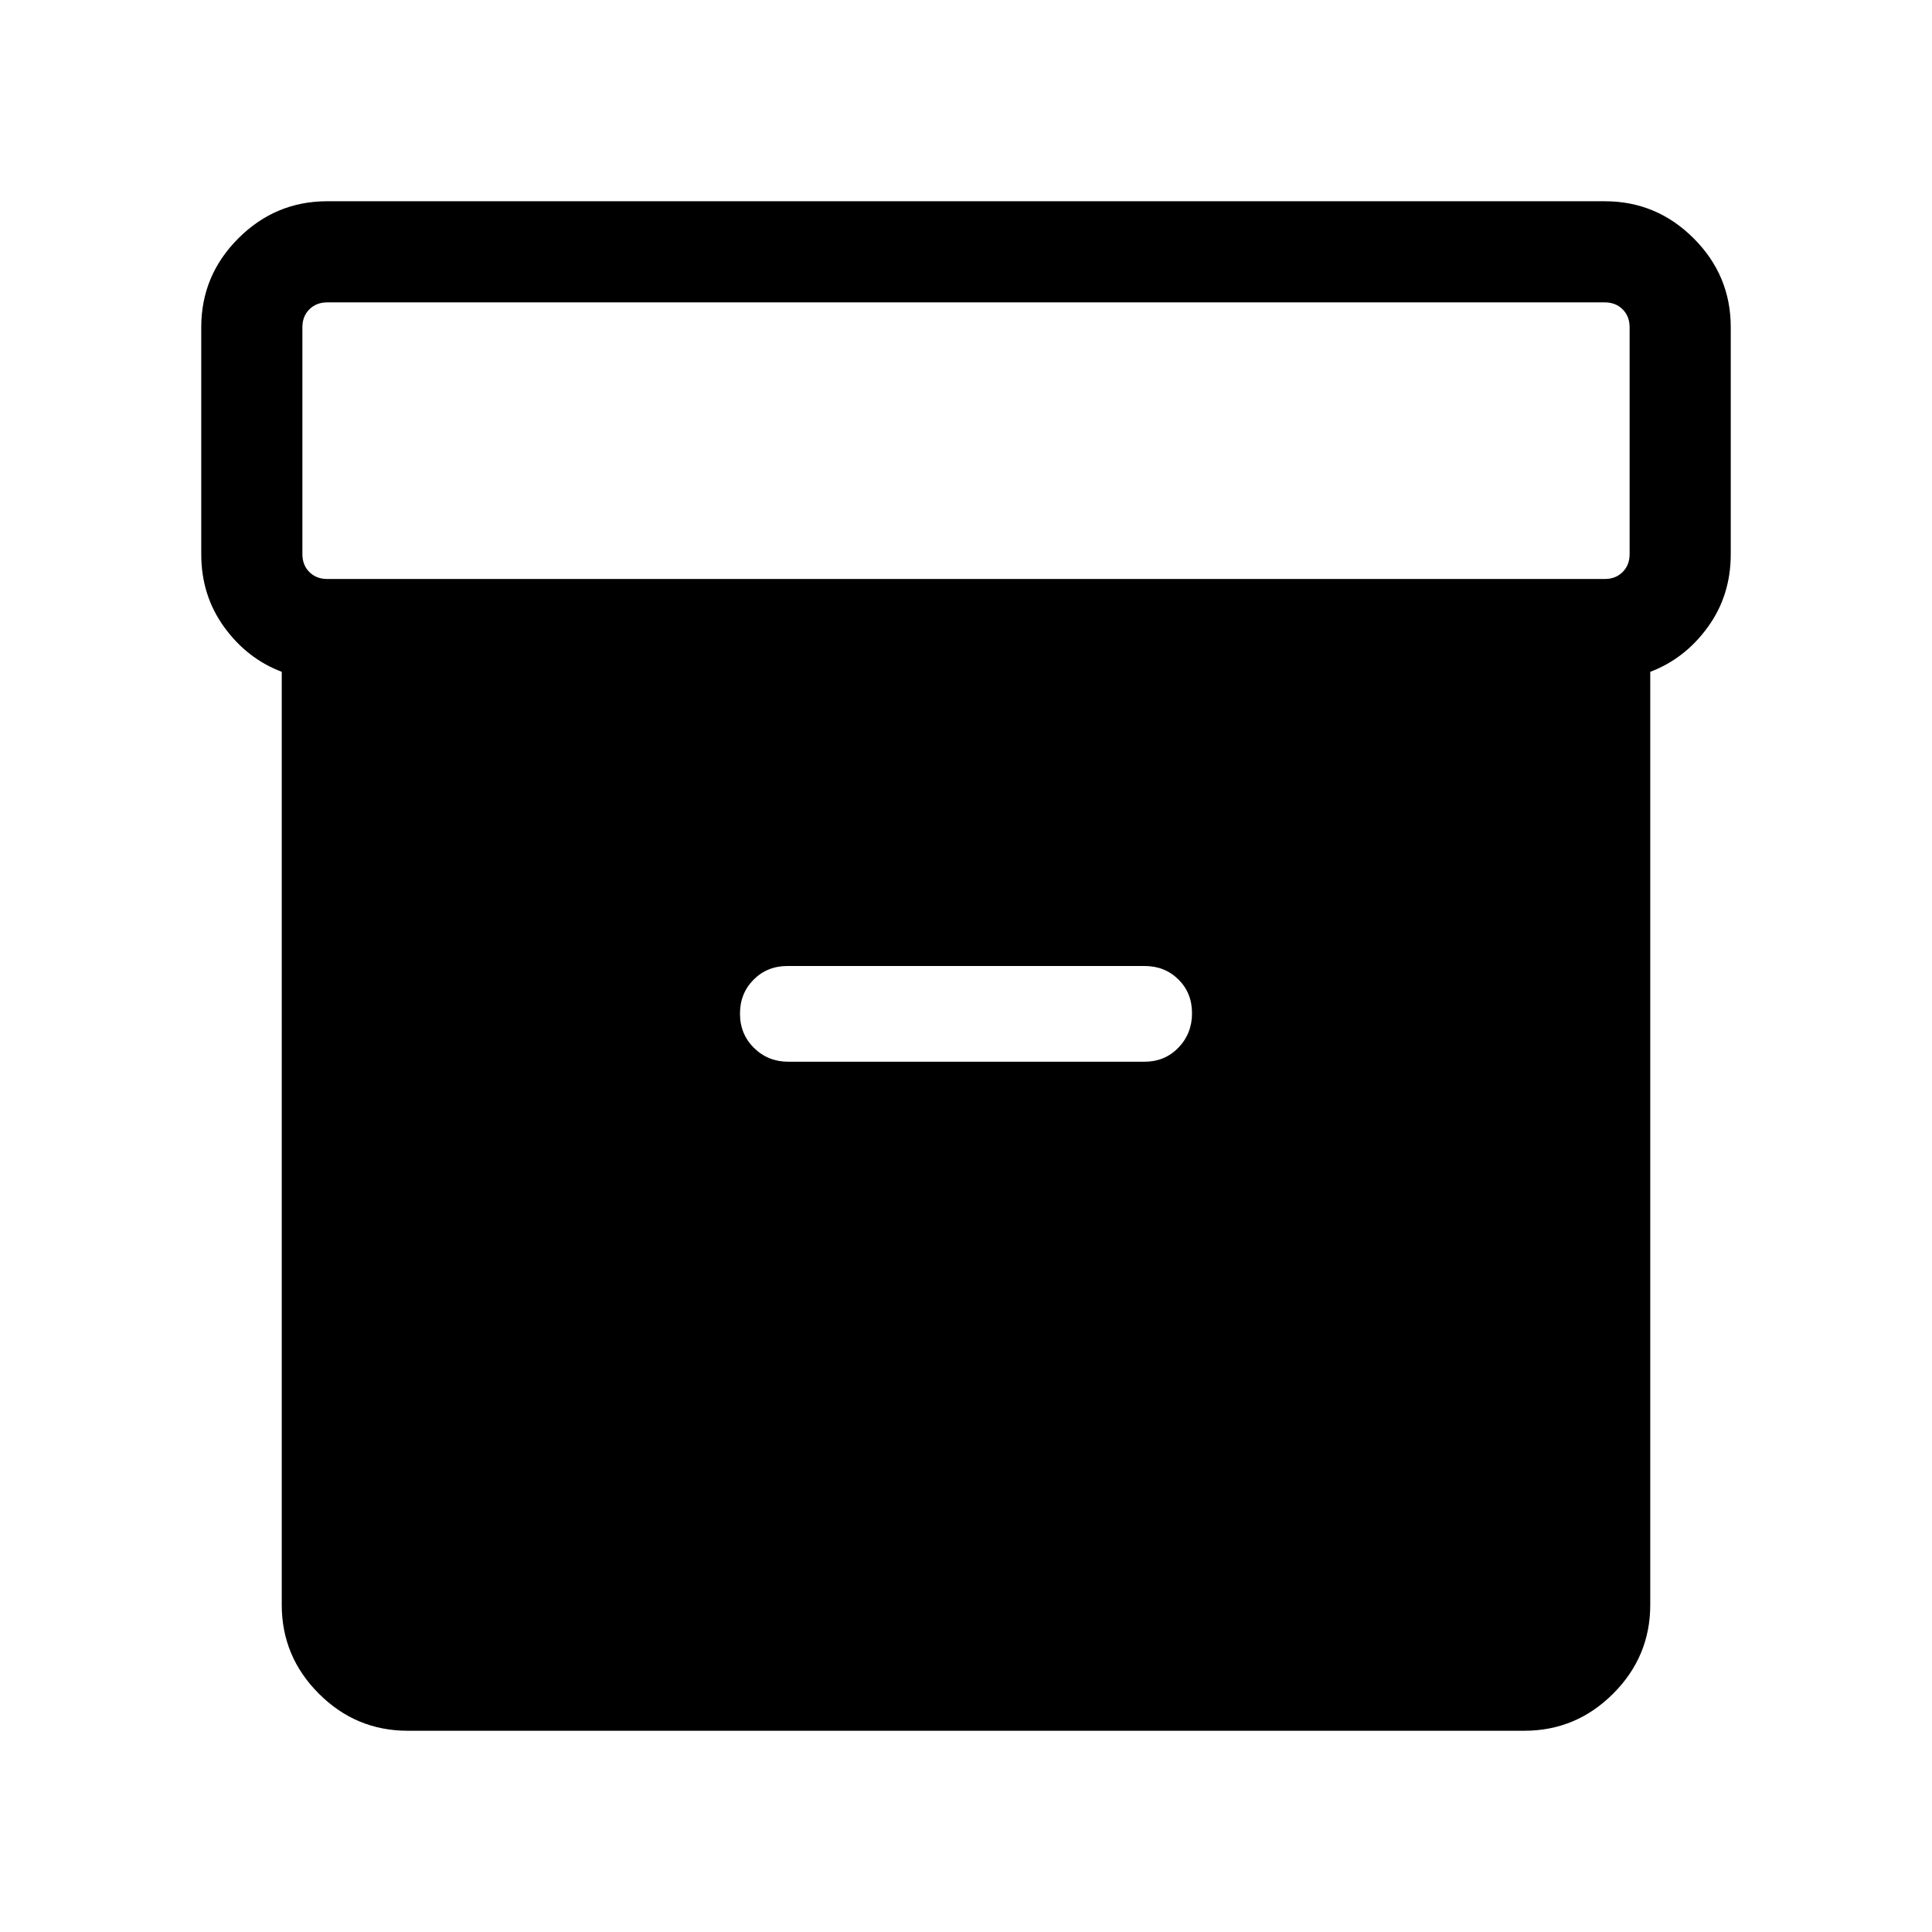 <svg xmlns="http://www.w3.org/2000/svg" height="40" viewBox="0 -960 960 960" width="40"><path d="M202.565-100.001q-25.705 0-44.134-18.43-18.43-18.429-18.43-44.134V-626.18q-17.205-6.513-28.602-22.22-11.398-15.707-11.398-36.216v-112.819q0-25.705 18.43-44.134 18.429-18.43 44.134-18.43h634.87q25.705 0 44.134 18.43 18.43 18.429 18.43 44.134v112.819q0 20.509-11.398 36.216-11.397 15.707-28.602 22.22v463.615q0 25.705-18.43 44.134-18.429 18.43-44.134 18.43h-554.87Zm-40-572.306h634.87q5.385 0 8.847-3.462 3.462-3.462 3.462-8.847v-112.819q0-5.385-3.462-8.847-3.462-3.462-8.847-3.462h-634.87q-5.385 0-8.847 3.462-3.462 3.462-3.462 8.847v112.819q0 5.385 3.462 8.847 3.462 3.462 8.847 3.462Zm229.101 239.869h177.052q10.064 0 16.827-6.988 6.762-6.989 6.762-17.102 0-10.114-6.762-16.793Q578.782-480 568.718-480H391.282q-10.064 0-16.827 6.796-6.762 6.796-6.762 16.91 0 10.113 6.955 16.985 6.955 6.871 17.018 6.871Z"/></svg>